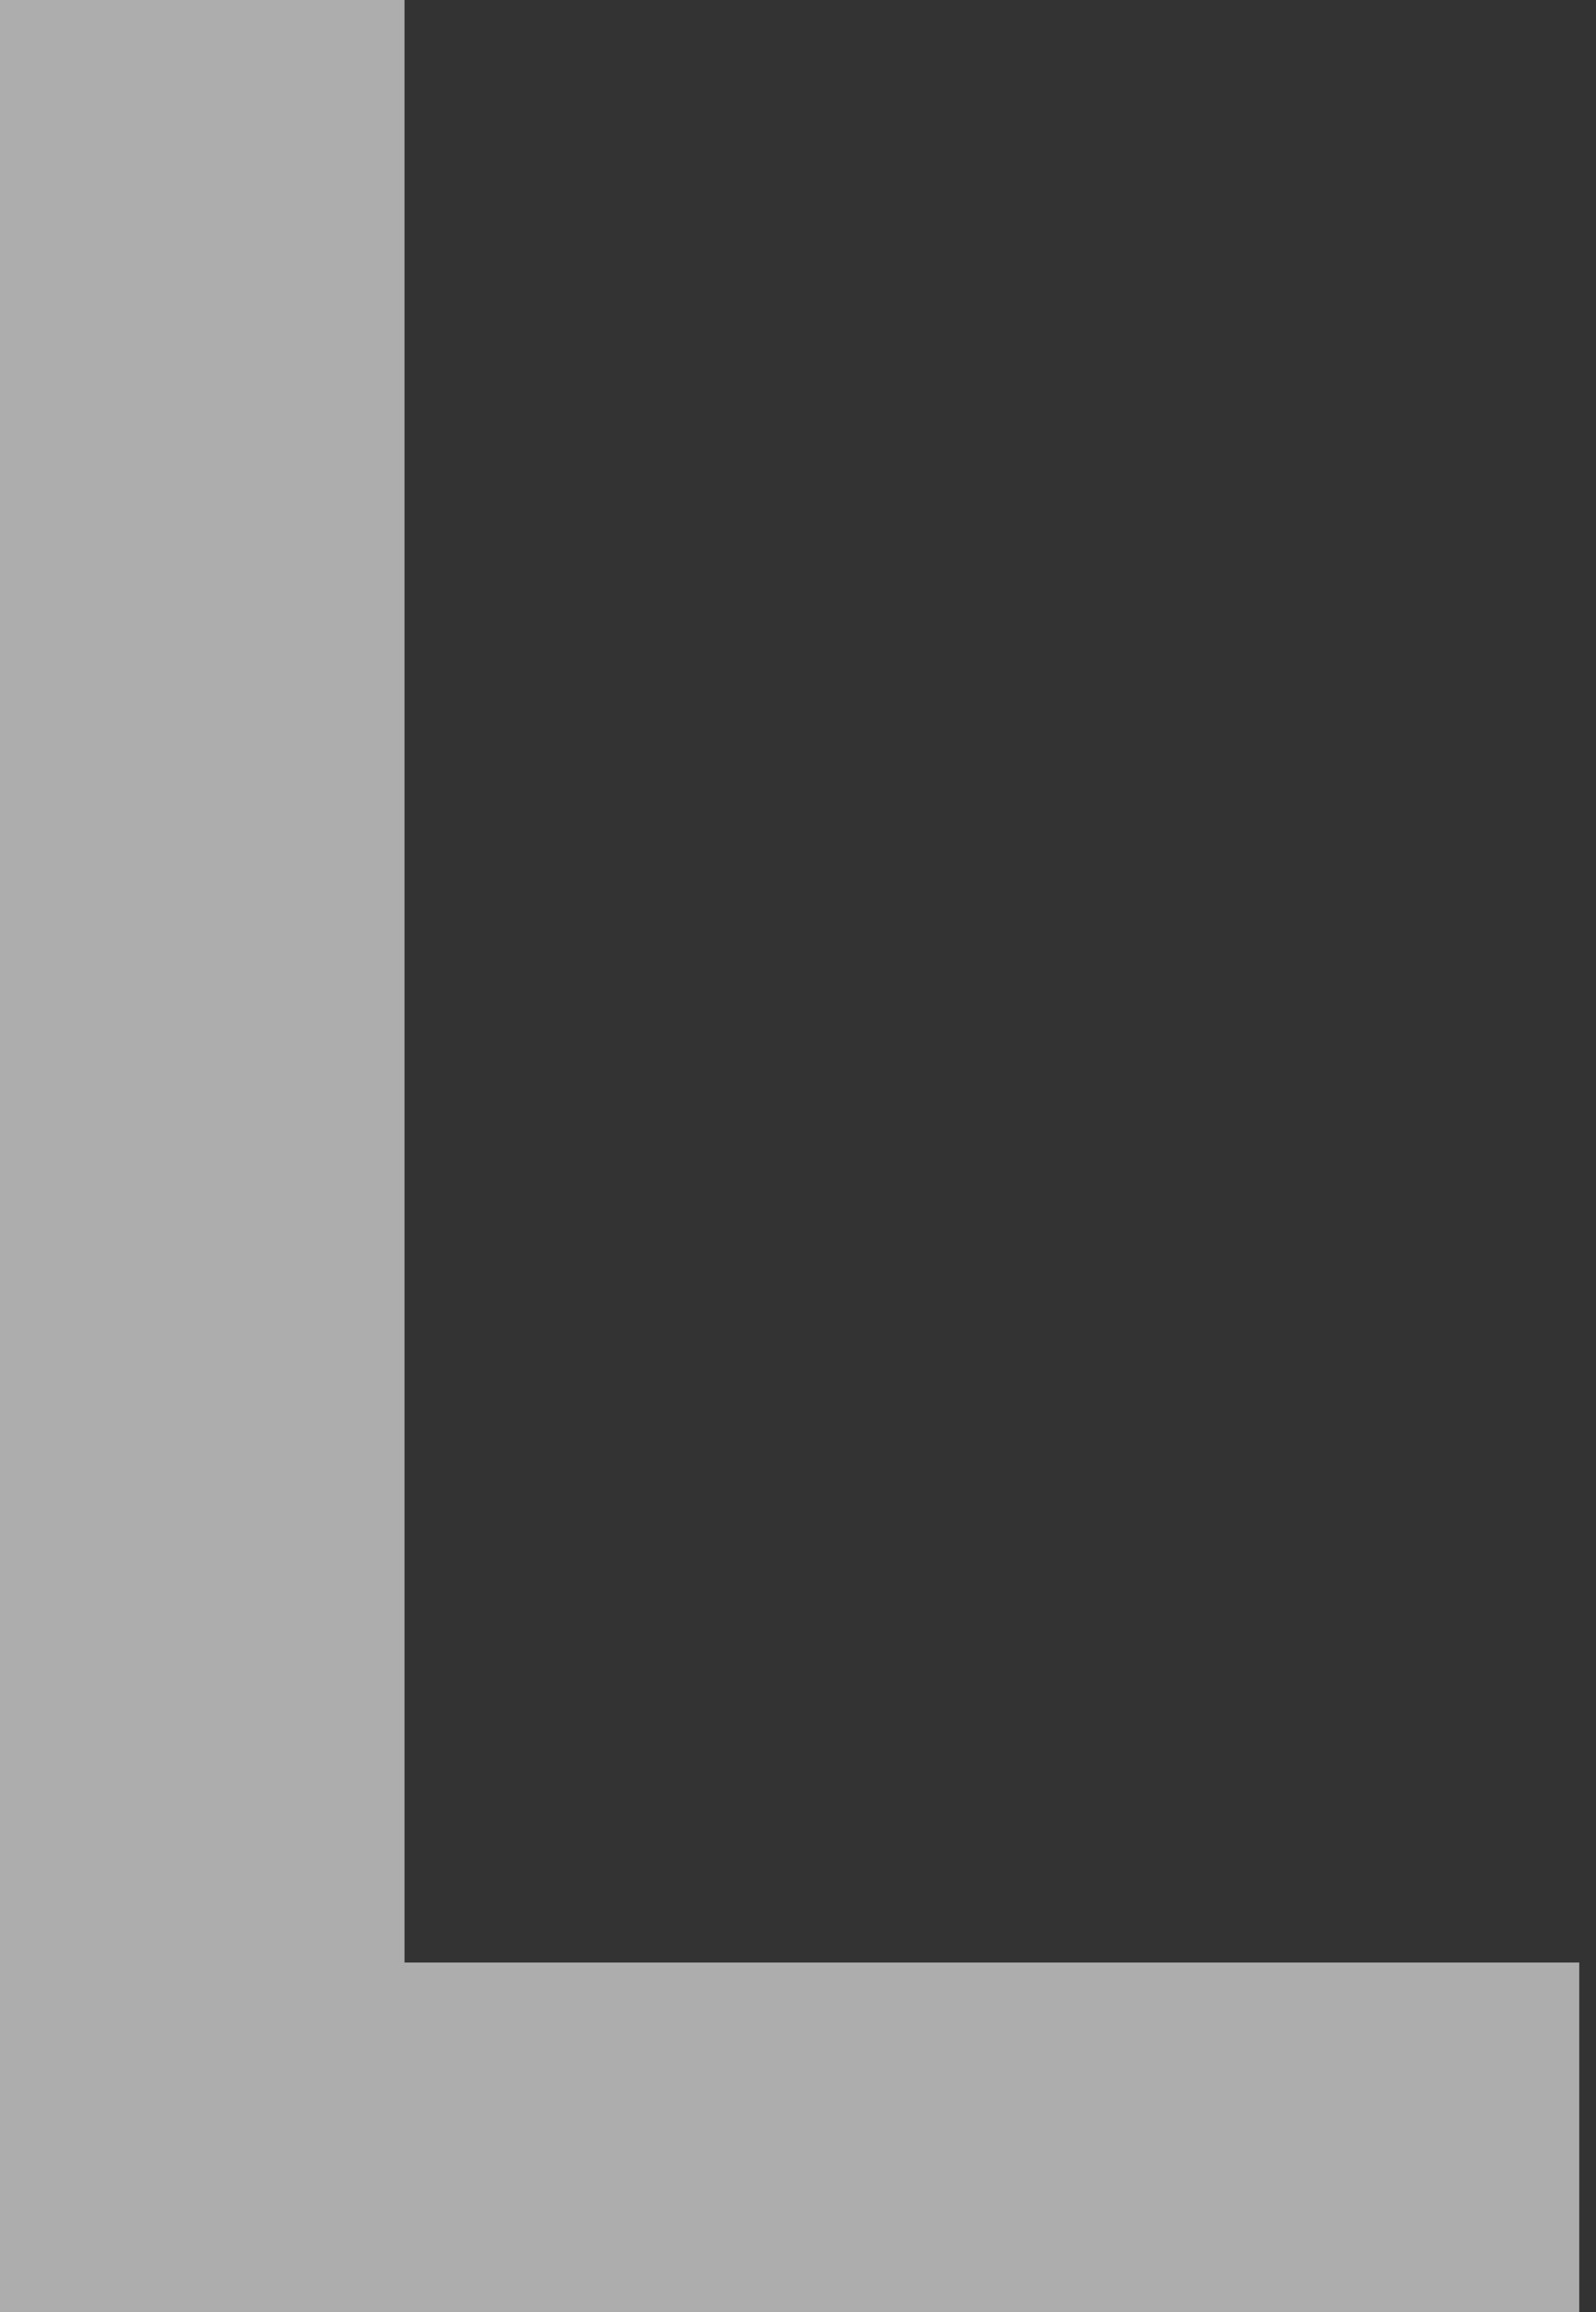 <svg width="67" height="97" viewBox="0 0 67 97" fill="none" xmlns="http://www.w3.org/2000/svg">
<rect x="0" y="0" width="67" height="97" fill="#333333" stroke="none"/>
<path d="M0 0H16.982V82.328H66.297V97H0V0Z" fill="white" fill-opacity="0.6"/>
</svg>
